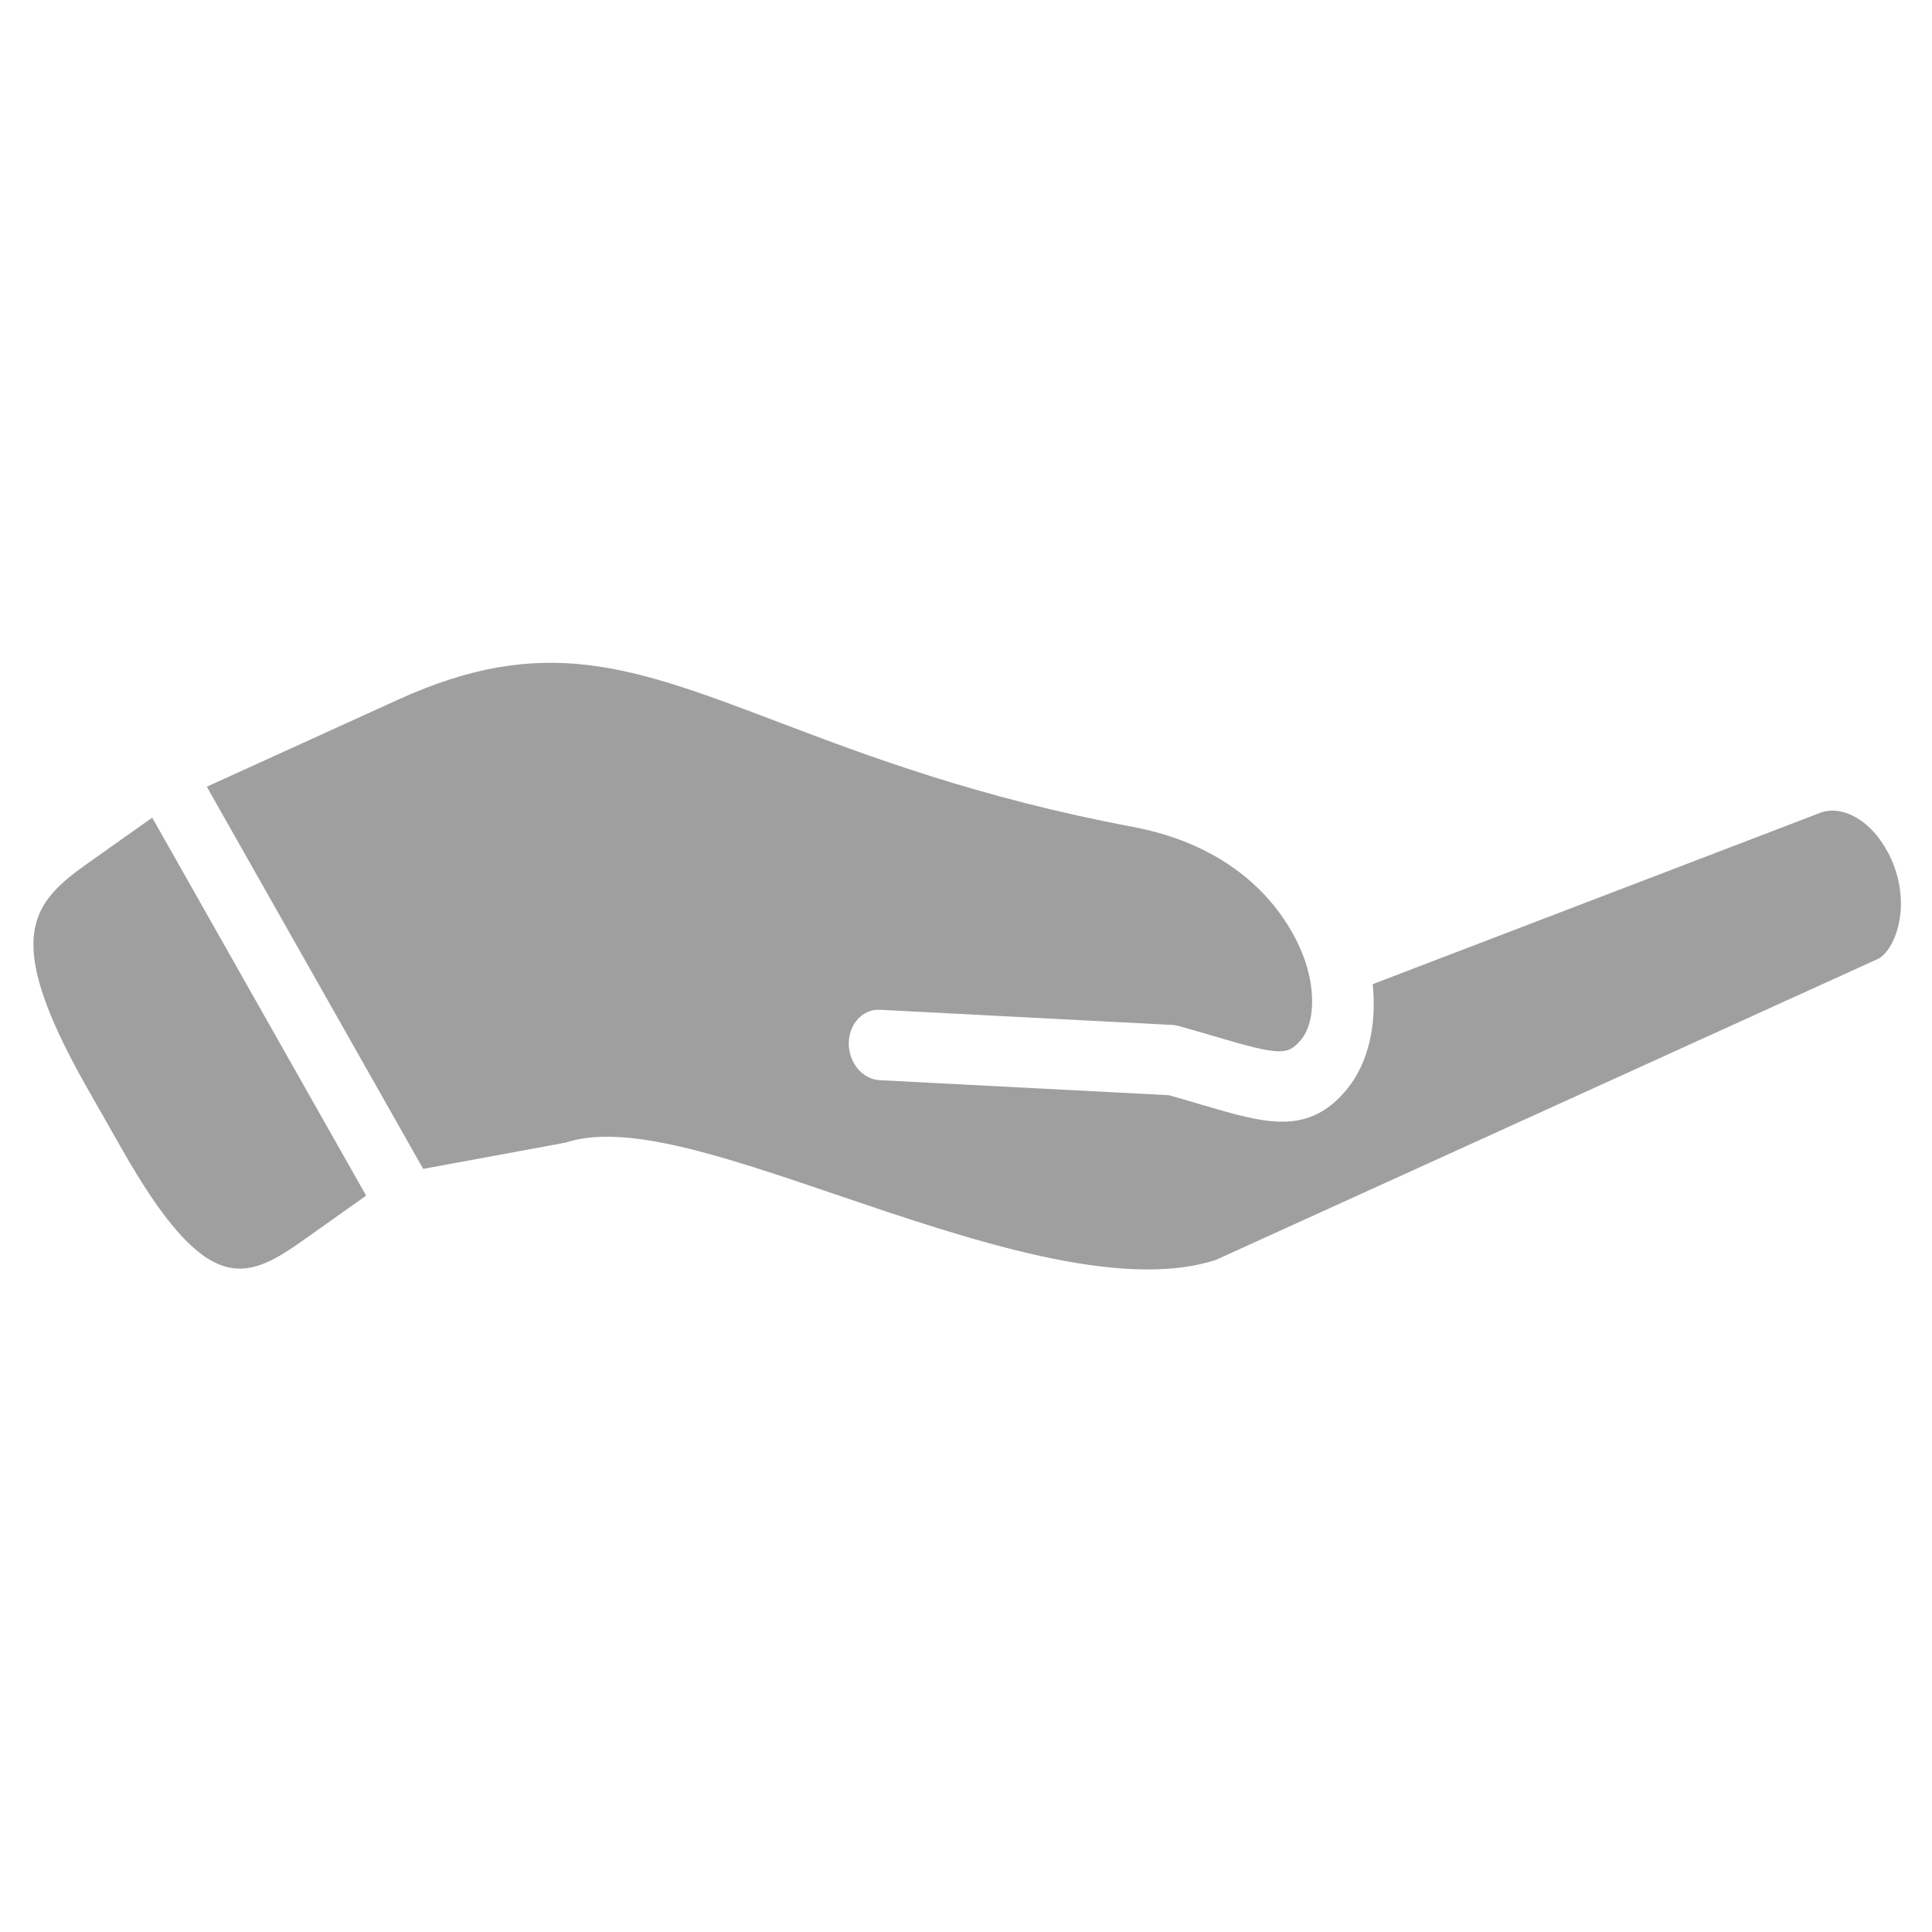 <svg xmlns="http://www.w3.org/2000/svg" xmlns:xlink="http://www.w3.org/1999/xlink" width="400" zoomAndPan="magnify" viewBox="0 0 300 300" height="400" preserveAspectRatio="xMidYMid meet" version="1.0"><defs><clipPath id="774fab3c88"><path d="M 32 102 L 295.5 102 L 295.5 198 L 32 198 Z M 32 102 " clip-rule="nonzero"/></clipPath></defs><path fill="#9f9f9f" d="M 56.855 185.66 L 47.07 192.594 C 38.145 198.914 32.023 201.566 18.832 178.254 L 13.336 168.59 C 0.148 145.25 4.938 140.195 13.84 133.898 L 23.637 126.965 Z M 56.855 185.66 " fill-opacity="1" fill-rule="nonzero"/><g clip-path="url(#774fab3c88)"><path fill="#9f9f9f" d="M 293.137 132.309 C 294.711 135.238 295.434 138.703 295.09 141.898 C 294.688 145.711 292.891 148.504 291.34 149.023 L 188.789 195.641 C 173.914 200.477 150.48 192.516 129.805 185.488 C 112.234 179.516 97.059 174.348 87.824 177.426 L 65.711 181.504 L 32.113 122.16 L 61.77 108.664 C 84.477 98.305 98.141 103.496 120.785 112.09 C 134.648 117.359 151.914 123.883 175.863 128.387 C 195.582 132.094 201.383 145.379 202.703 149.363 C 204.293 154.207 204.047 158.922 202.094 161.367 C 199.984 163.973 198.719 163.914 188.555 160.91 C 186.852 160.414 184.992 159.859 182.926 159.289 C 182.625 159.211 182.316 159.172 181.992 159.152 L 136.621 156.797 C 133.977 156.66 131.809 159 131.797 162.023 C 131.797 165.027 133.934 167.594 136.578 167.73 L 181.488 170.062 C 183.312 170.582 184.992 171.059 186.508 171.516 C 196.578 174.488 203.219 176.465 209.285 168.977 C 212.484 164.957 213.805 159.117 213.152 152.82 L 282.914 126.113 C 285.594 125.293 288.812 126.617 291.32 129.602 C 292.008 130.441 292.621 131.359 293.133 132.336 L 293.133 132.309 Z M 293.137 132.309 " fill-opacity="1" fill-rule="nonzero"/></g></svg>
